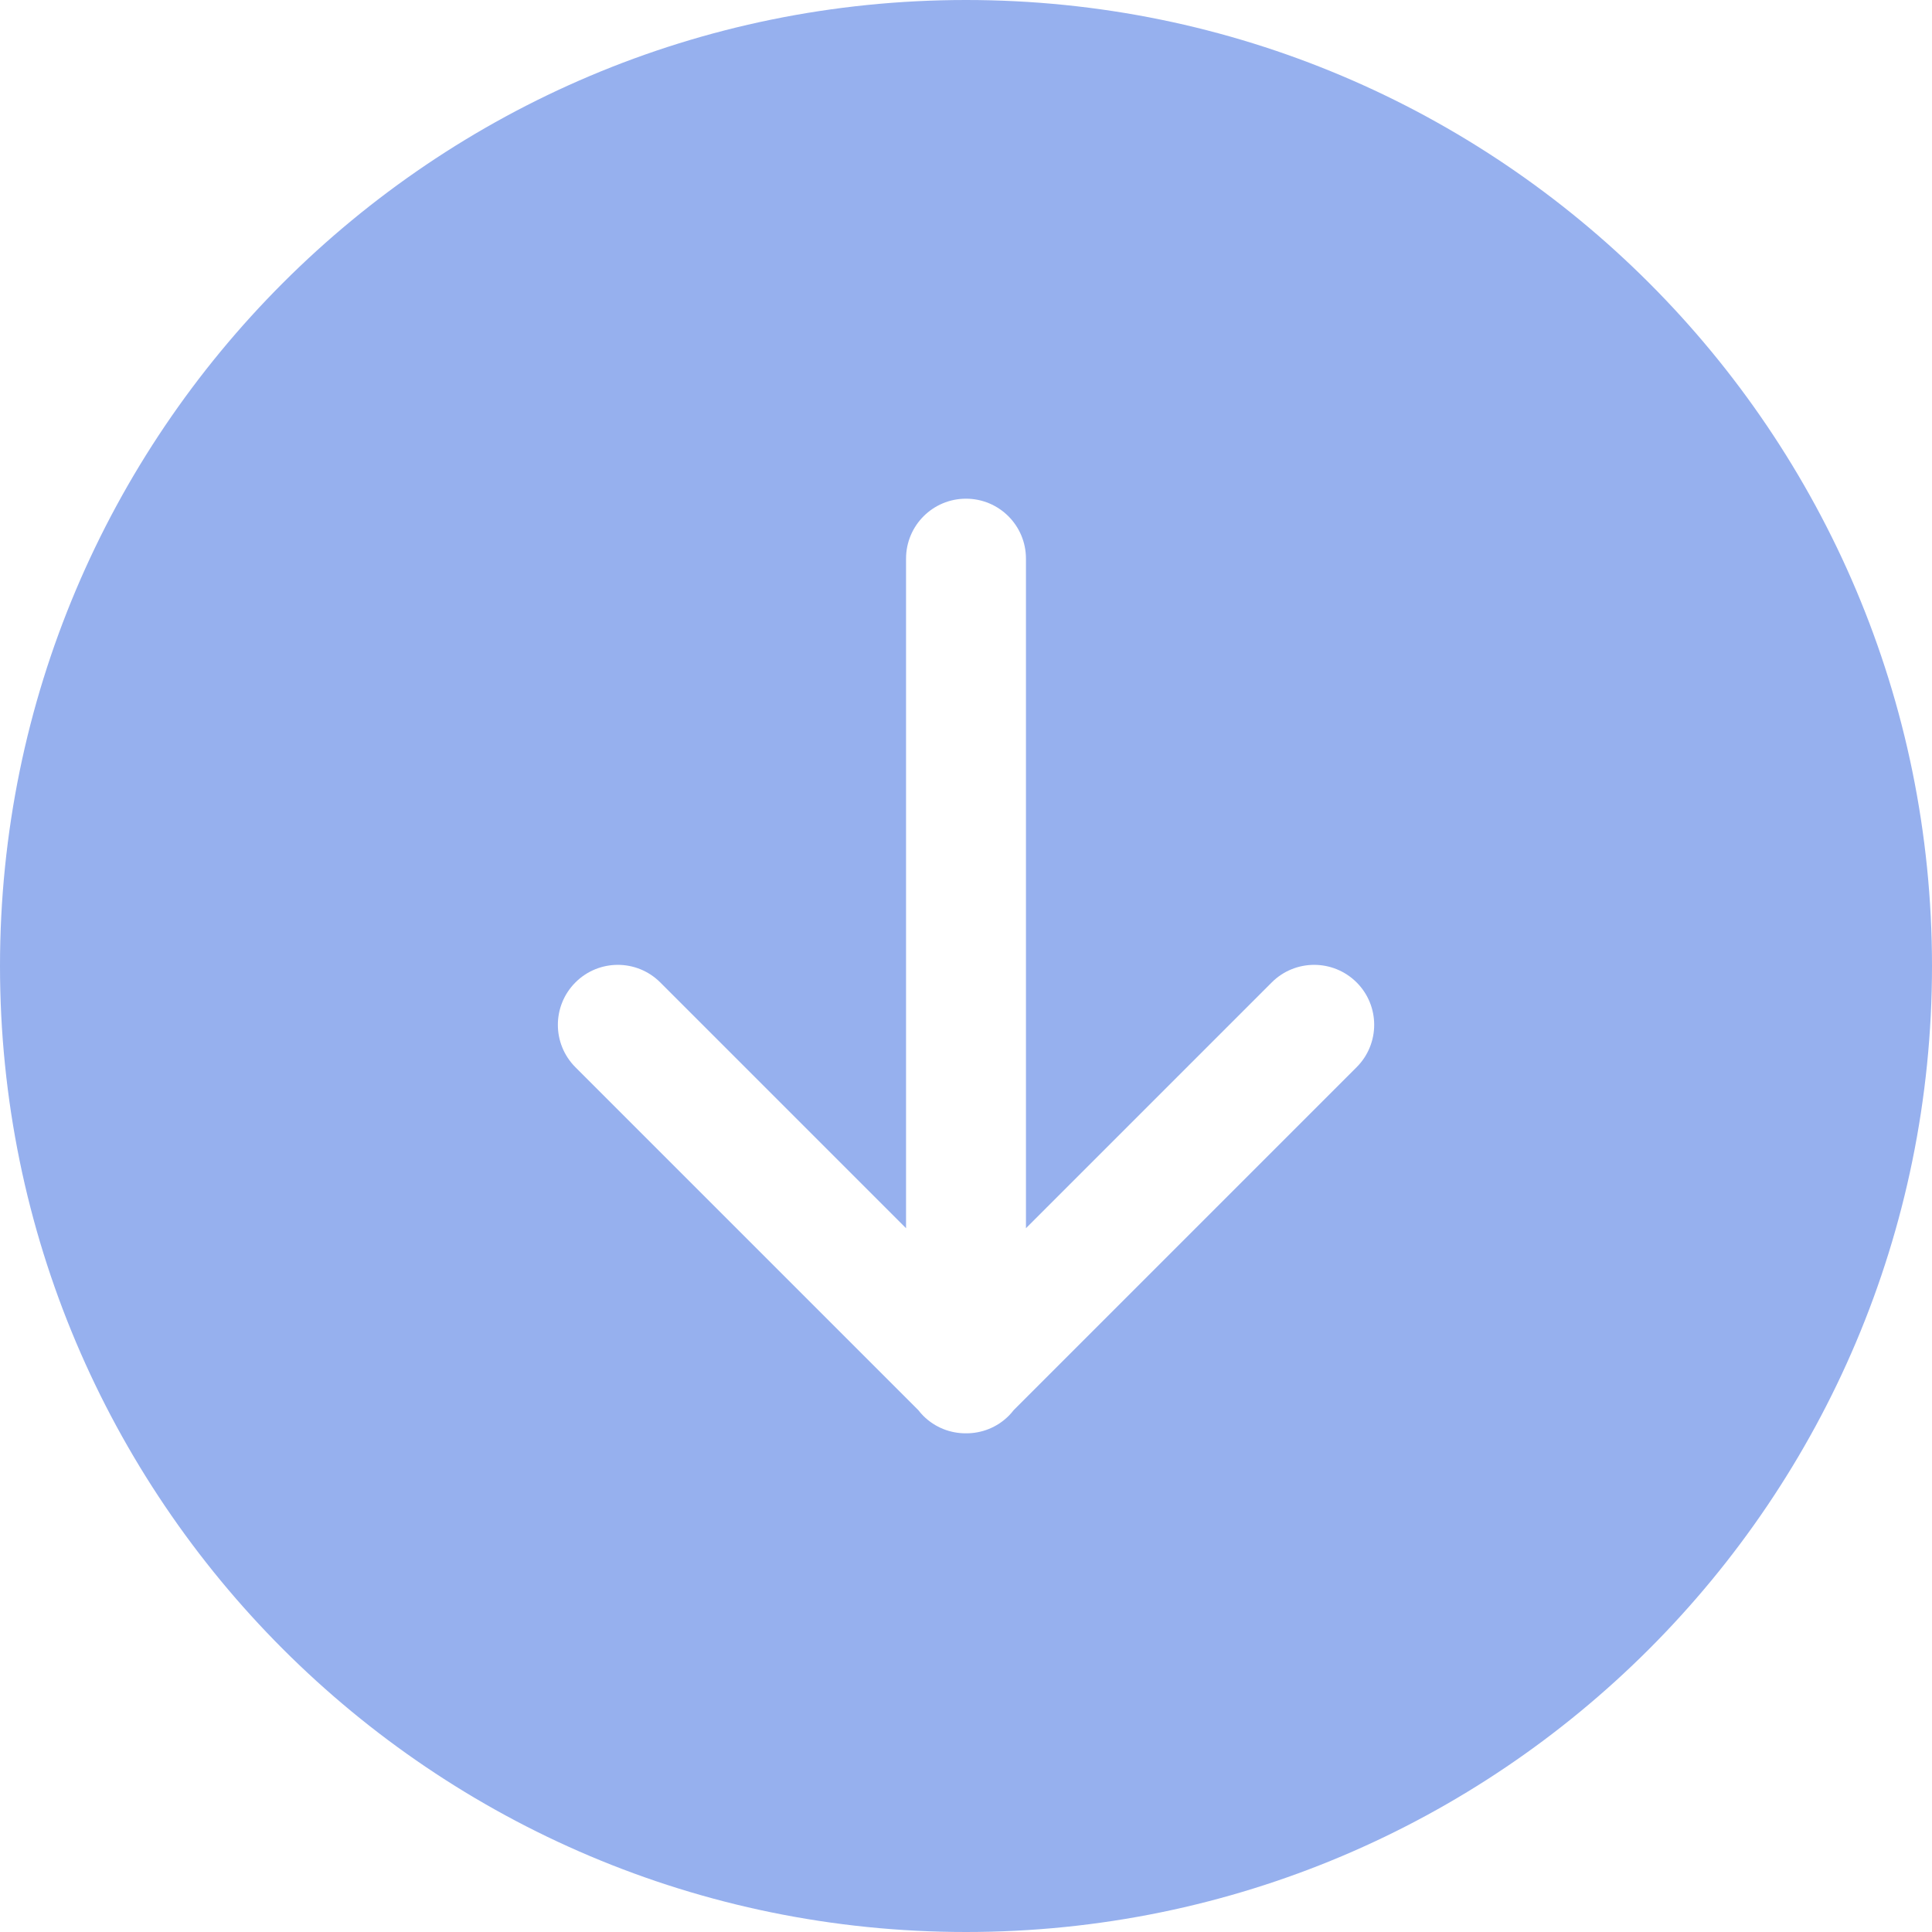 <svg width="32" height="32" viewBox="0 0 32 32" fill="none" xmlns="http://www.w3.org/2000/svg">
<path d="M16 0C7.163 0 0 7.163 0 16C0 24.837 7.163 32 16 32C24.837 32 32 24.837 32 16C32 7.163 24.837 0 16 0ZM22.469 17.677L16.791 23.355C16.765 23.388 16.738 23.42 16.708 23.45C16.513 23.645 16.256 23.742 16 23.74C15.744 23.742 15.487 23.645 15.292 23.45C15.262 23.419 15.234 23.388 15.209 23.355L9.531 17.677C9.143 17.289 9.143 16.66 9.531 16.272C9.919 15.884 10.548 15.884 10.936 16.272L15.007 20.343V9.253C15.007 8.704 15.451 8.26 16 8.26C16.549 8.26 16.993 8.704 16.993 9.253V20.343L21.064 16.272C21.452 15.884 22.081 15.884 22.47 16.272C22.858 16.66 22.858 17.289 22.469 17.677Z" fill="#96B0EE"/>
</svg>
 